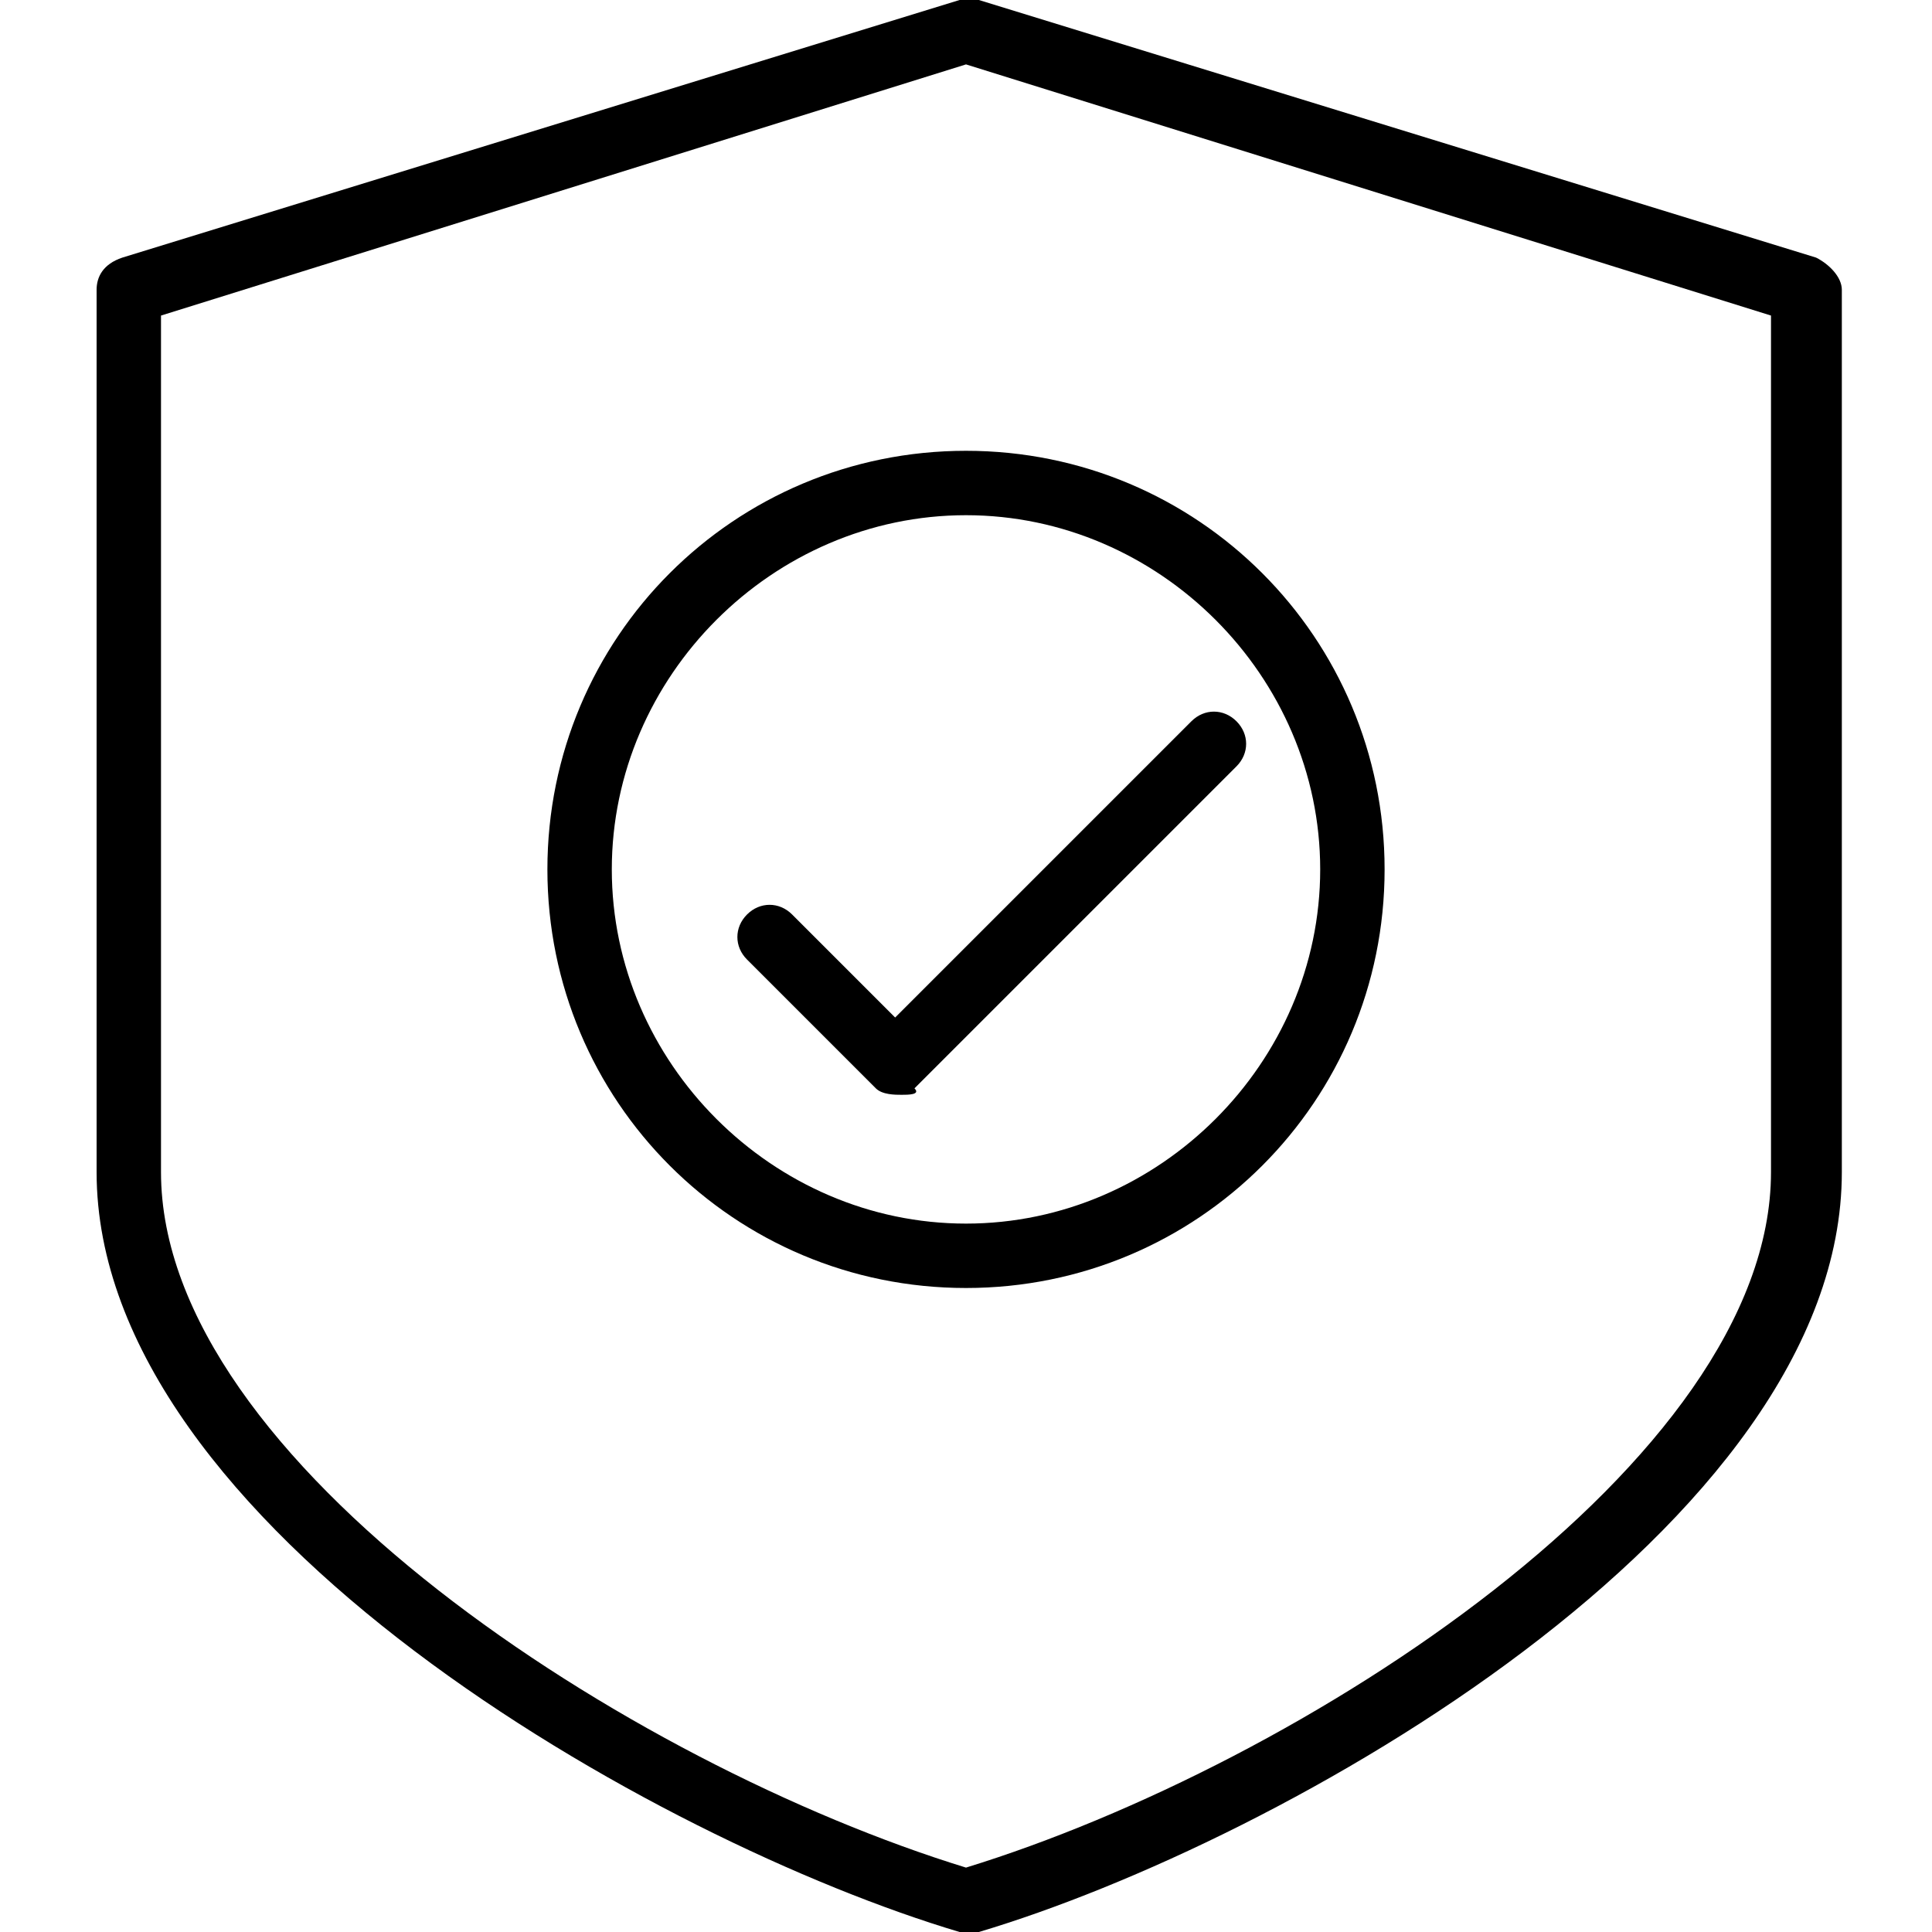 <?xml version="1.0" encoding="utf-8"?>
<!-- Generator: Adobe Illustrator 19.0.0, SVG Export Plug-In . SVG Version: 6.00 Build 0)  -->
<svg version="1.1" id="Layer_1" xmlns="http://www.w3.org/2000/svg" xmlns:xlink="http://www.w3.org/1999/xlink" x="0px" y="0px"
	 viewBox="0 0 30 30" style="enable-background:new 0 0 30 30;" xml:space="preserve">
<g>
	<g>
		<path d="M14,17c-0.1,0-0.3,0-0.4-0.1l-2-2c-0.2-0.2-0.2-0.5,0-0.7s0.5-0.2,0.7,0l1.6,1.6l4.6-4.6c0.2-0.2,0.5-0.2,0.7,0
			s0.2,0.5,0,0.7l-5,5C14.3,17,14.1,17,14,17z"/>
	</g>
	<g>
		<path d="M15,30c0,0-0.1,0-0.1,0c-4.7-1.4-13.4-6.3-13.4-11.8V4.5c0-0.2,0.1-0.4,0.4-0.5l13-4c0.1,0,0.2,0,0.3,0l13,4
			c0.2,0.1,0.4,0.3,0.4,0.5v13.7c0,5.5-8.7,10.4-13.4,11.8C15.1,30,15,30,15,30z M2.5,4.9v13.3c0,4.5,7.3,9.2,12.5,10.8
			c5.2-1.6,12.5-6.3,12.5-10.8V4.9L15,1L2.5,4.9z"/>
	</g>
	<g>
		<path d="M15,20c-3.6,0-6.5-2.9-6.5-6.5S11.4,7,15,7s6.5,2.9,6.5,6.5S18.6,20,15,20z M15,8c-3,0-5.5,2.5-5.5,5.5S12,19,15,19
			s5.5-2.5,5.5-5.5S18,8,15,8z"/>
	</g>
</g>
</svg>
